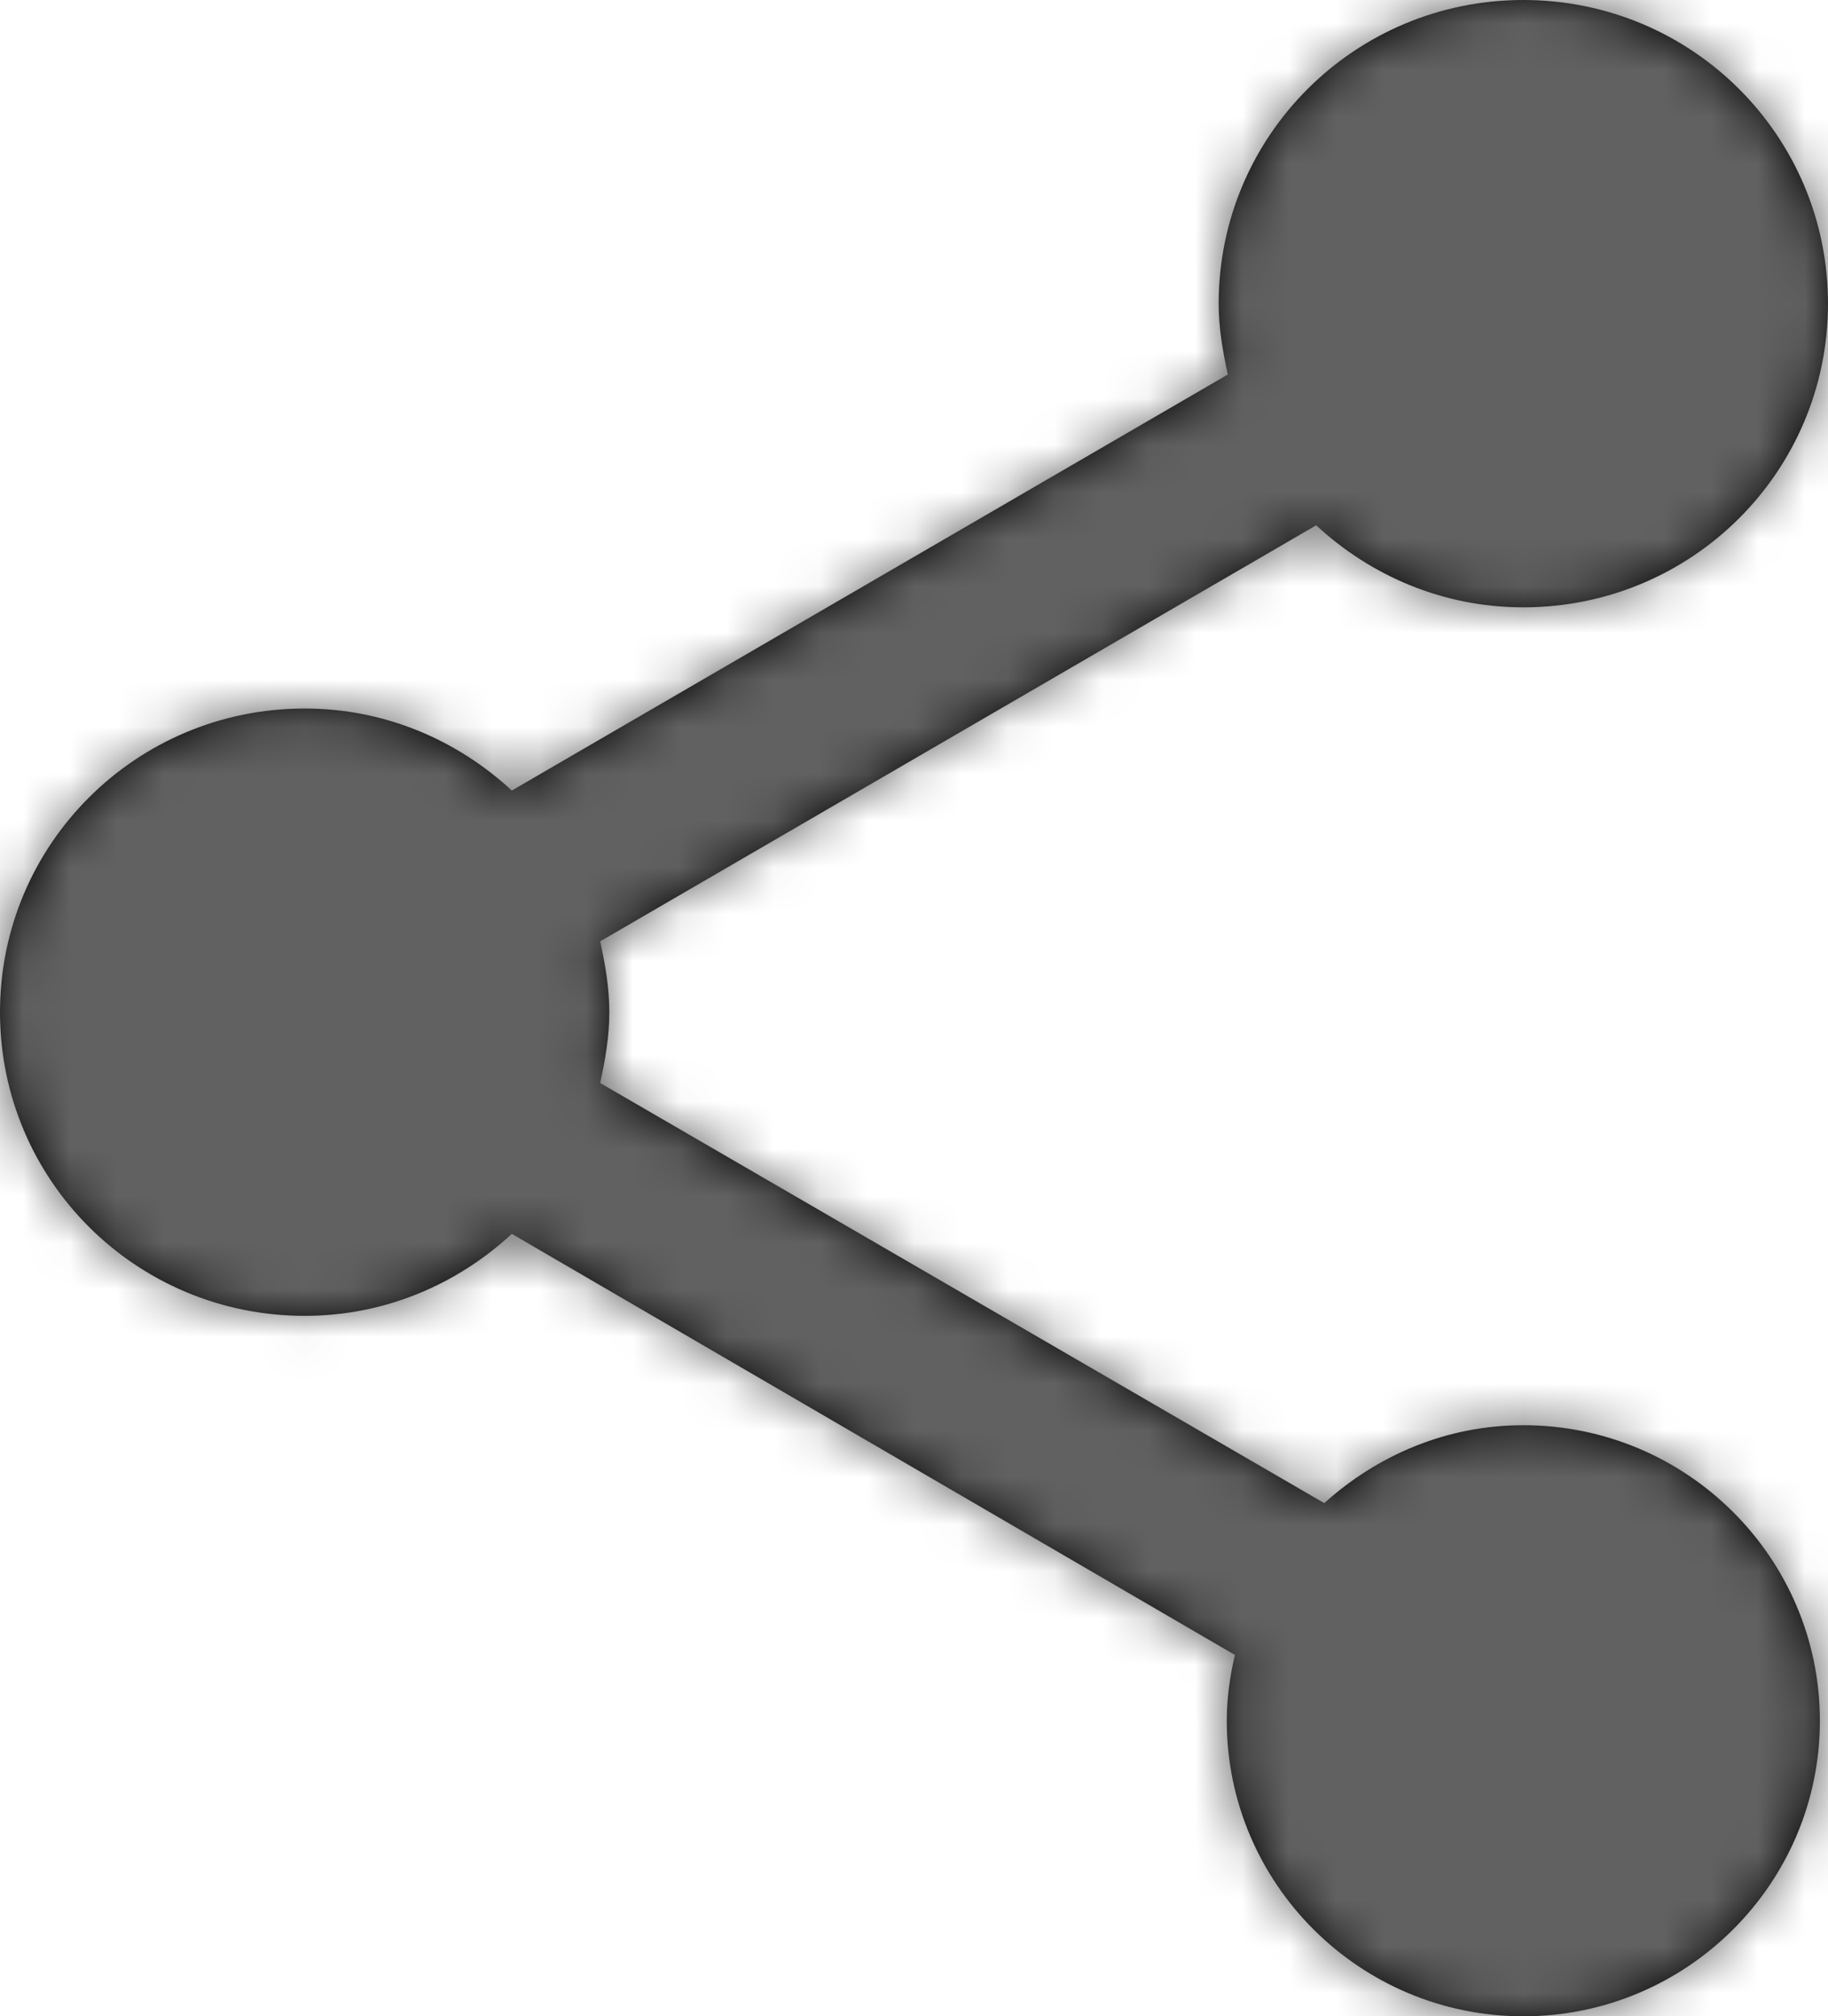<?xml version="1.0" encoding="UTF-8"?>
<svg width="39px" height="43px" viewBox="0 0 39 43" version="1.1" xmlns="http://www.w3.org/2000/svg" xmlns:xlink="http://www.w3.org/1999/xlink">
    <!-- Generator: sketchtool 42 (36781) - http://www.bohemiancoding.com/sketch -->
    <title>B7E2A2A3-A9A1-4556-9248-DC0C84EEE101</title>
    <desc>Created with sketchtool.</desc>
    <defs>
        <path d="M35.5,32.394 C33.853,32.394 32.38,33.041 31.253,34.056 L15.805,25.097 C15.913,24.601 16,24.104 16,23.586 C16,23.068 15.913,22.572 15.805,22.075 L31.08,13.203 C32.25,14.283 33.788,14.952 35.5,14.952 C39.097,14.952 42,12.059 42,8.476 C42,4.893 39.097,2 35.5,2 C31.903,2 29,4.893 29,8.476 C29,8.994 29.087,9.49 29.195,9.987 L13.92,18.859 C12.75,17.78 11.212,17.11 9.5,17.11 C5.903,17.11 3,20.003 3,23.586 C3,27.17 5.903,30.062 9.5,30.062 C11.212,30.062 12.75,29.393 13.92,28.314 L29.347,37.294 C29.238,37.747 29.173,38.222 29.173,38.697 C29.173,42.172 32.012,45 35.5,45 C38.988,45 41.827,42.172 41.827,38.697 C41.827,35.221 38.988,32.394 35.5,32.394 L35.5,32.394 Z" id="path-1"></path>
    </defs>
    <g id="Home" stroke="none" stroke-width="1" fill="none" fill-rule="evenodd">
        <g id="welcome" transform="translate(-480, -635)">
           
            <g id="content" transform="translate(394, 66)">
                <g id="bom-copy-5" transform="translate(61, 545)">
                    <g id="bom">
                        <g id="Sidemenu/icons/share" transform="translate(22, 22)">
                            <g id="ic_wifi_black_24px">
                                <g id="Group">
                                    <polygon id="Shape" points="0 0 45 0 45 47 0 47"></polygon>
                                    <mask id="mask-2" fill="white">
                                        <use xlink:href="#path-1"></use>
                                    </mask>
                                    <use id="Shape" fill="#000000" xlink:href="#path-1"></use>
                                    <g id="Sidemenu/icon_bg/grey" mask="url(#mask-2)" fill="#616161">
                                        <rect id="icon_bg" x="0" y="0" width="45" height="47"></rect>
                                    </g>
                                </g>
                            </g>
                        </g>
                        <ellipse id="Oval-2" stroke="#979797" stroke-width="2" cx="45" cy="45" rx="45" ry="45"></ellipse>
                    </g>
                </g>
            </g>
        </g>
    </g>
</svg>